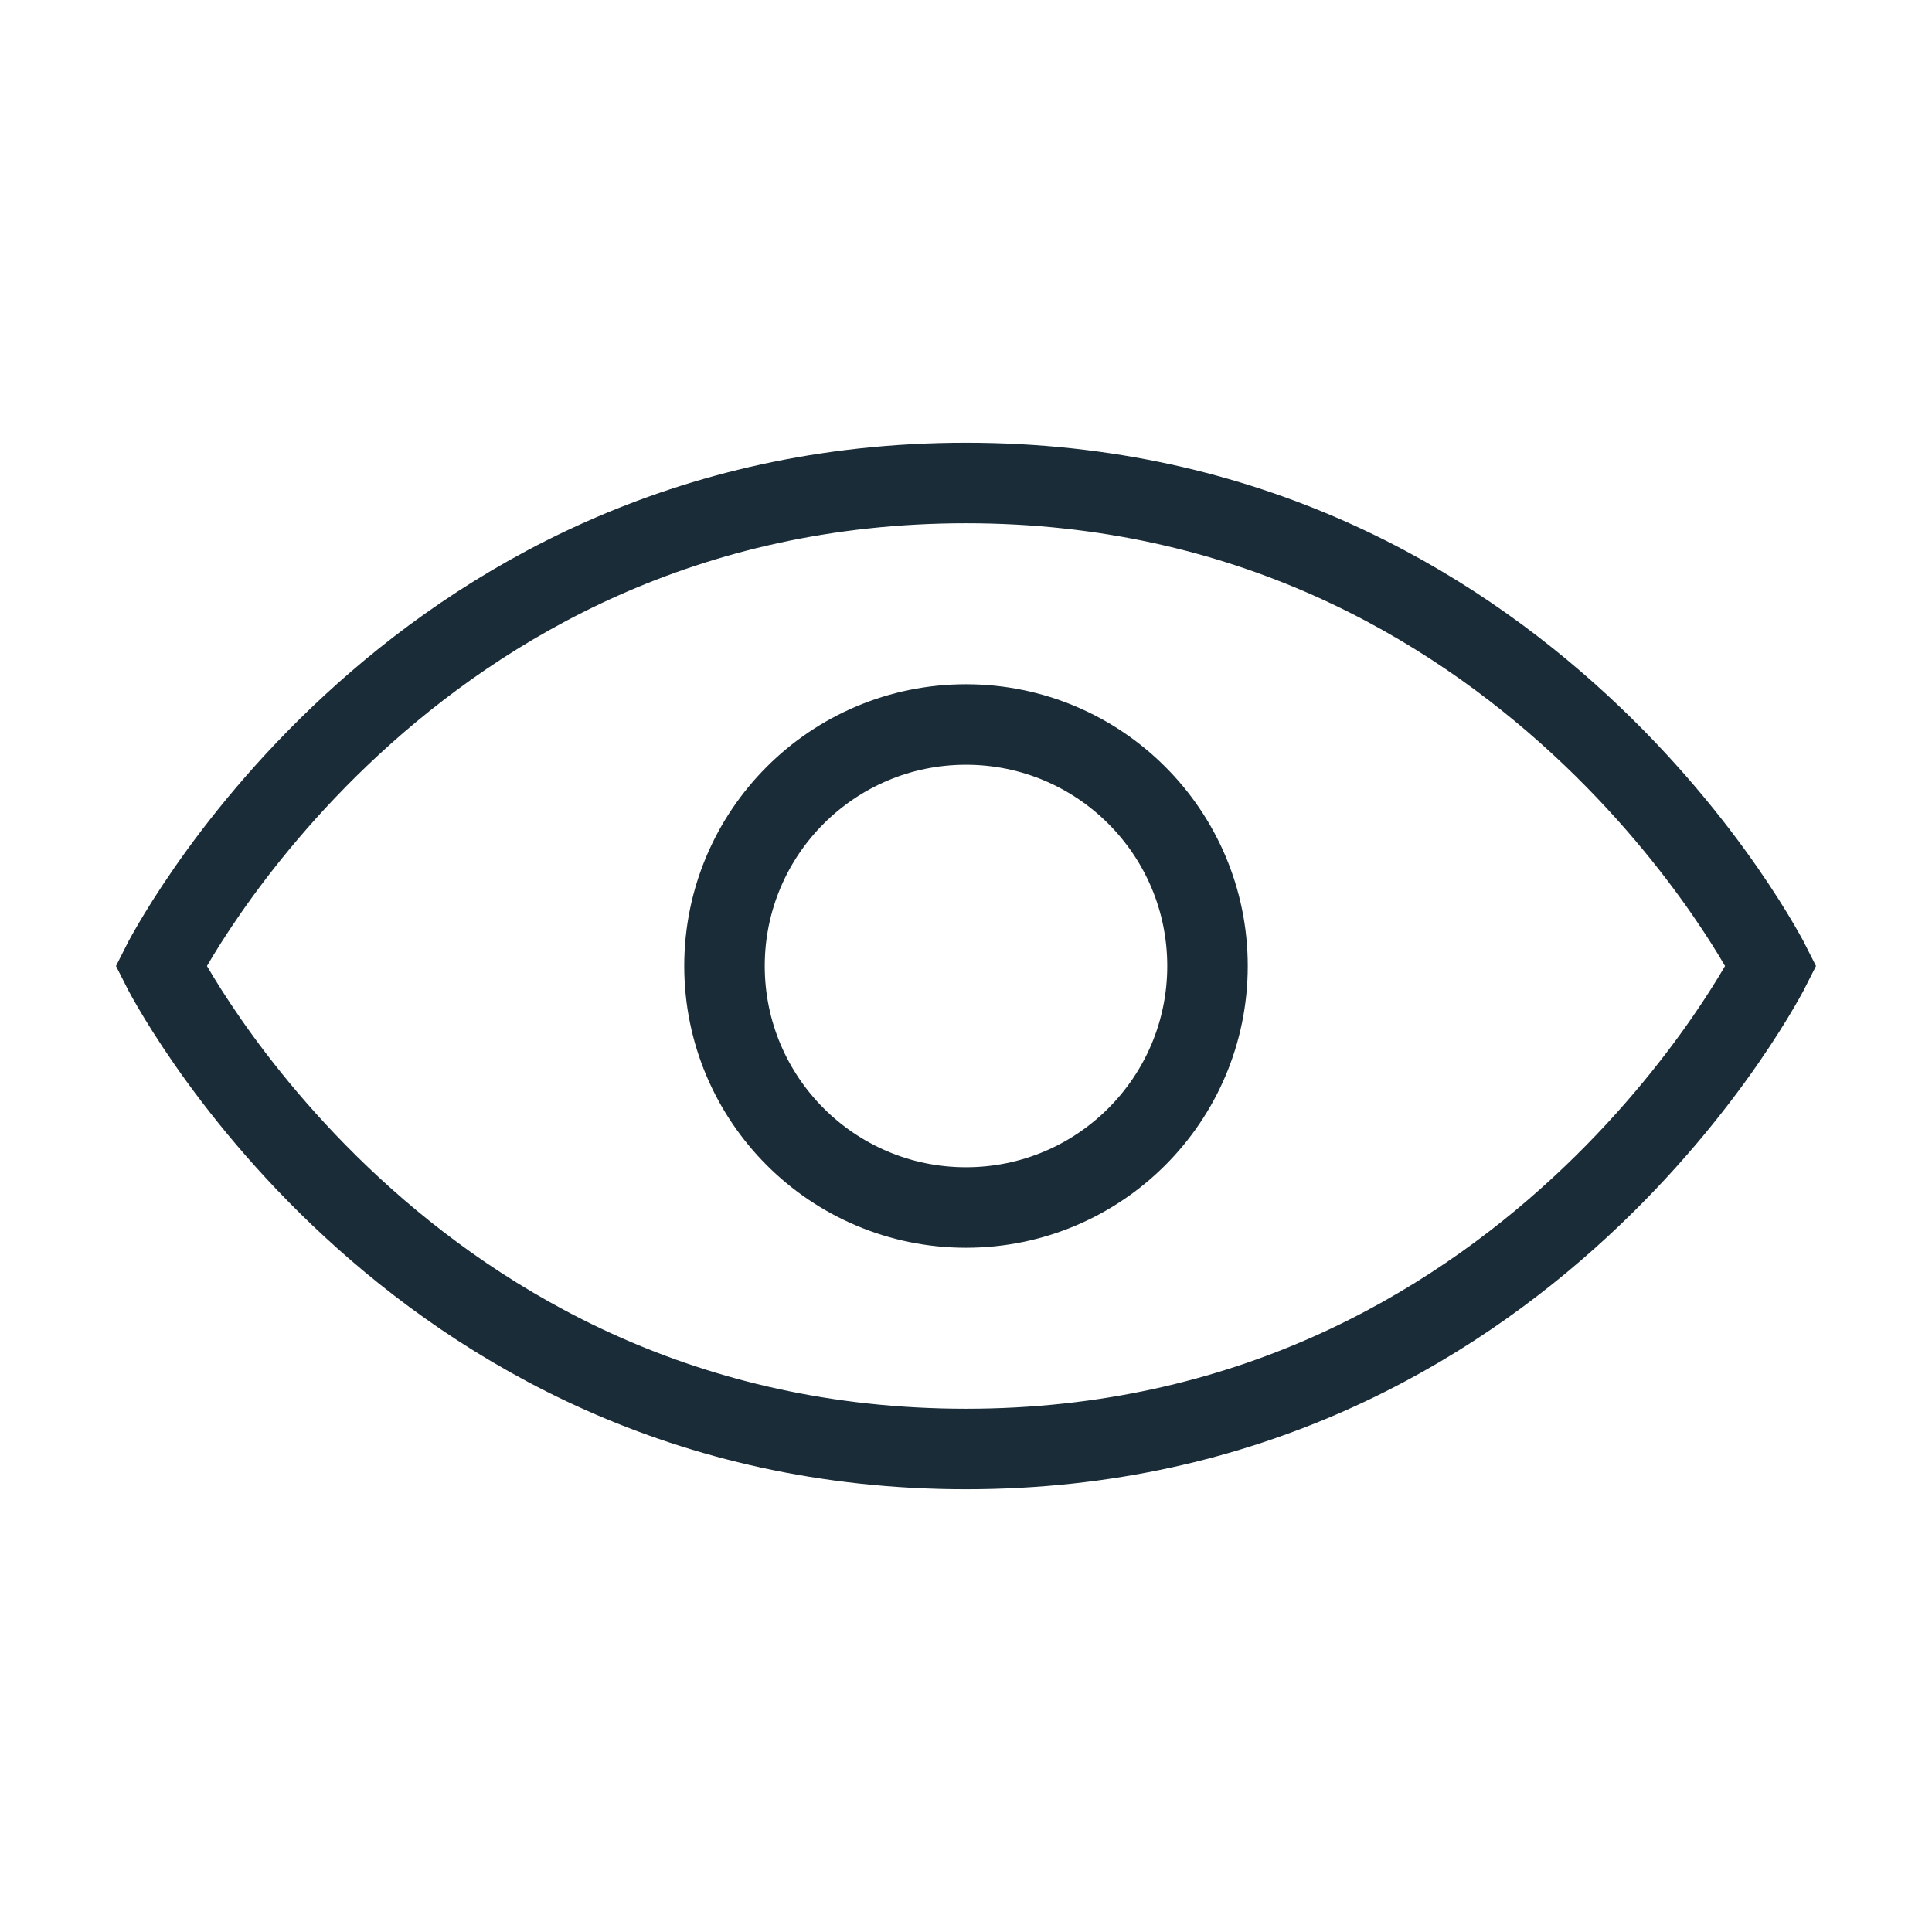 <svg width="24" height="24" viewBox="0 0 24 24" fill="none" xmlns="http://www.w3.org/2000/svg">
<g id="Property 1=eye">
<path id="Ellipse" d="M22 12C22 12 19 18 12 18C5 18 2 12 2 12C2 12 5 6 12 6C19 6 22 12 22 12Z" stroke="#1A2C37" stroke-linecap="round"/>
<circle id="Ellipse 2" cx="12" cy="12" r="3" stroke="#1A2C37" stroke-linecap="round"/>
</g>
</svg>
